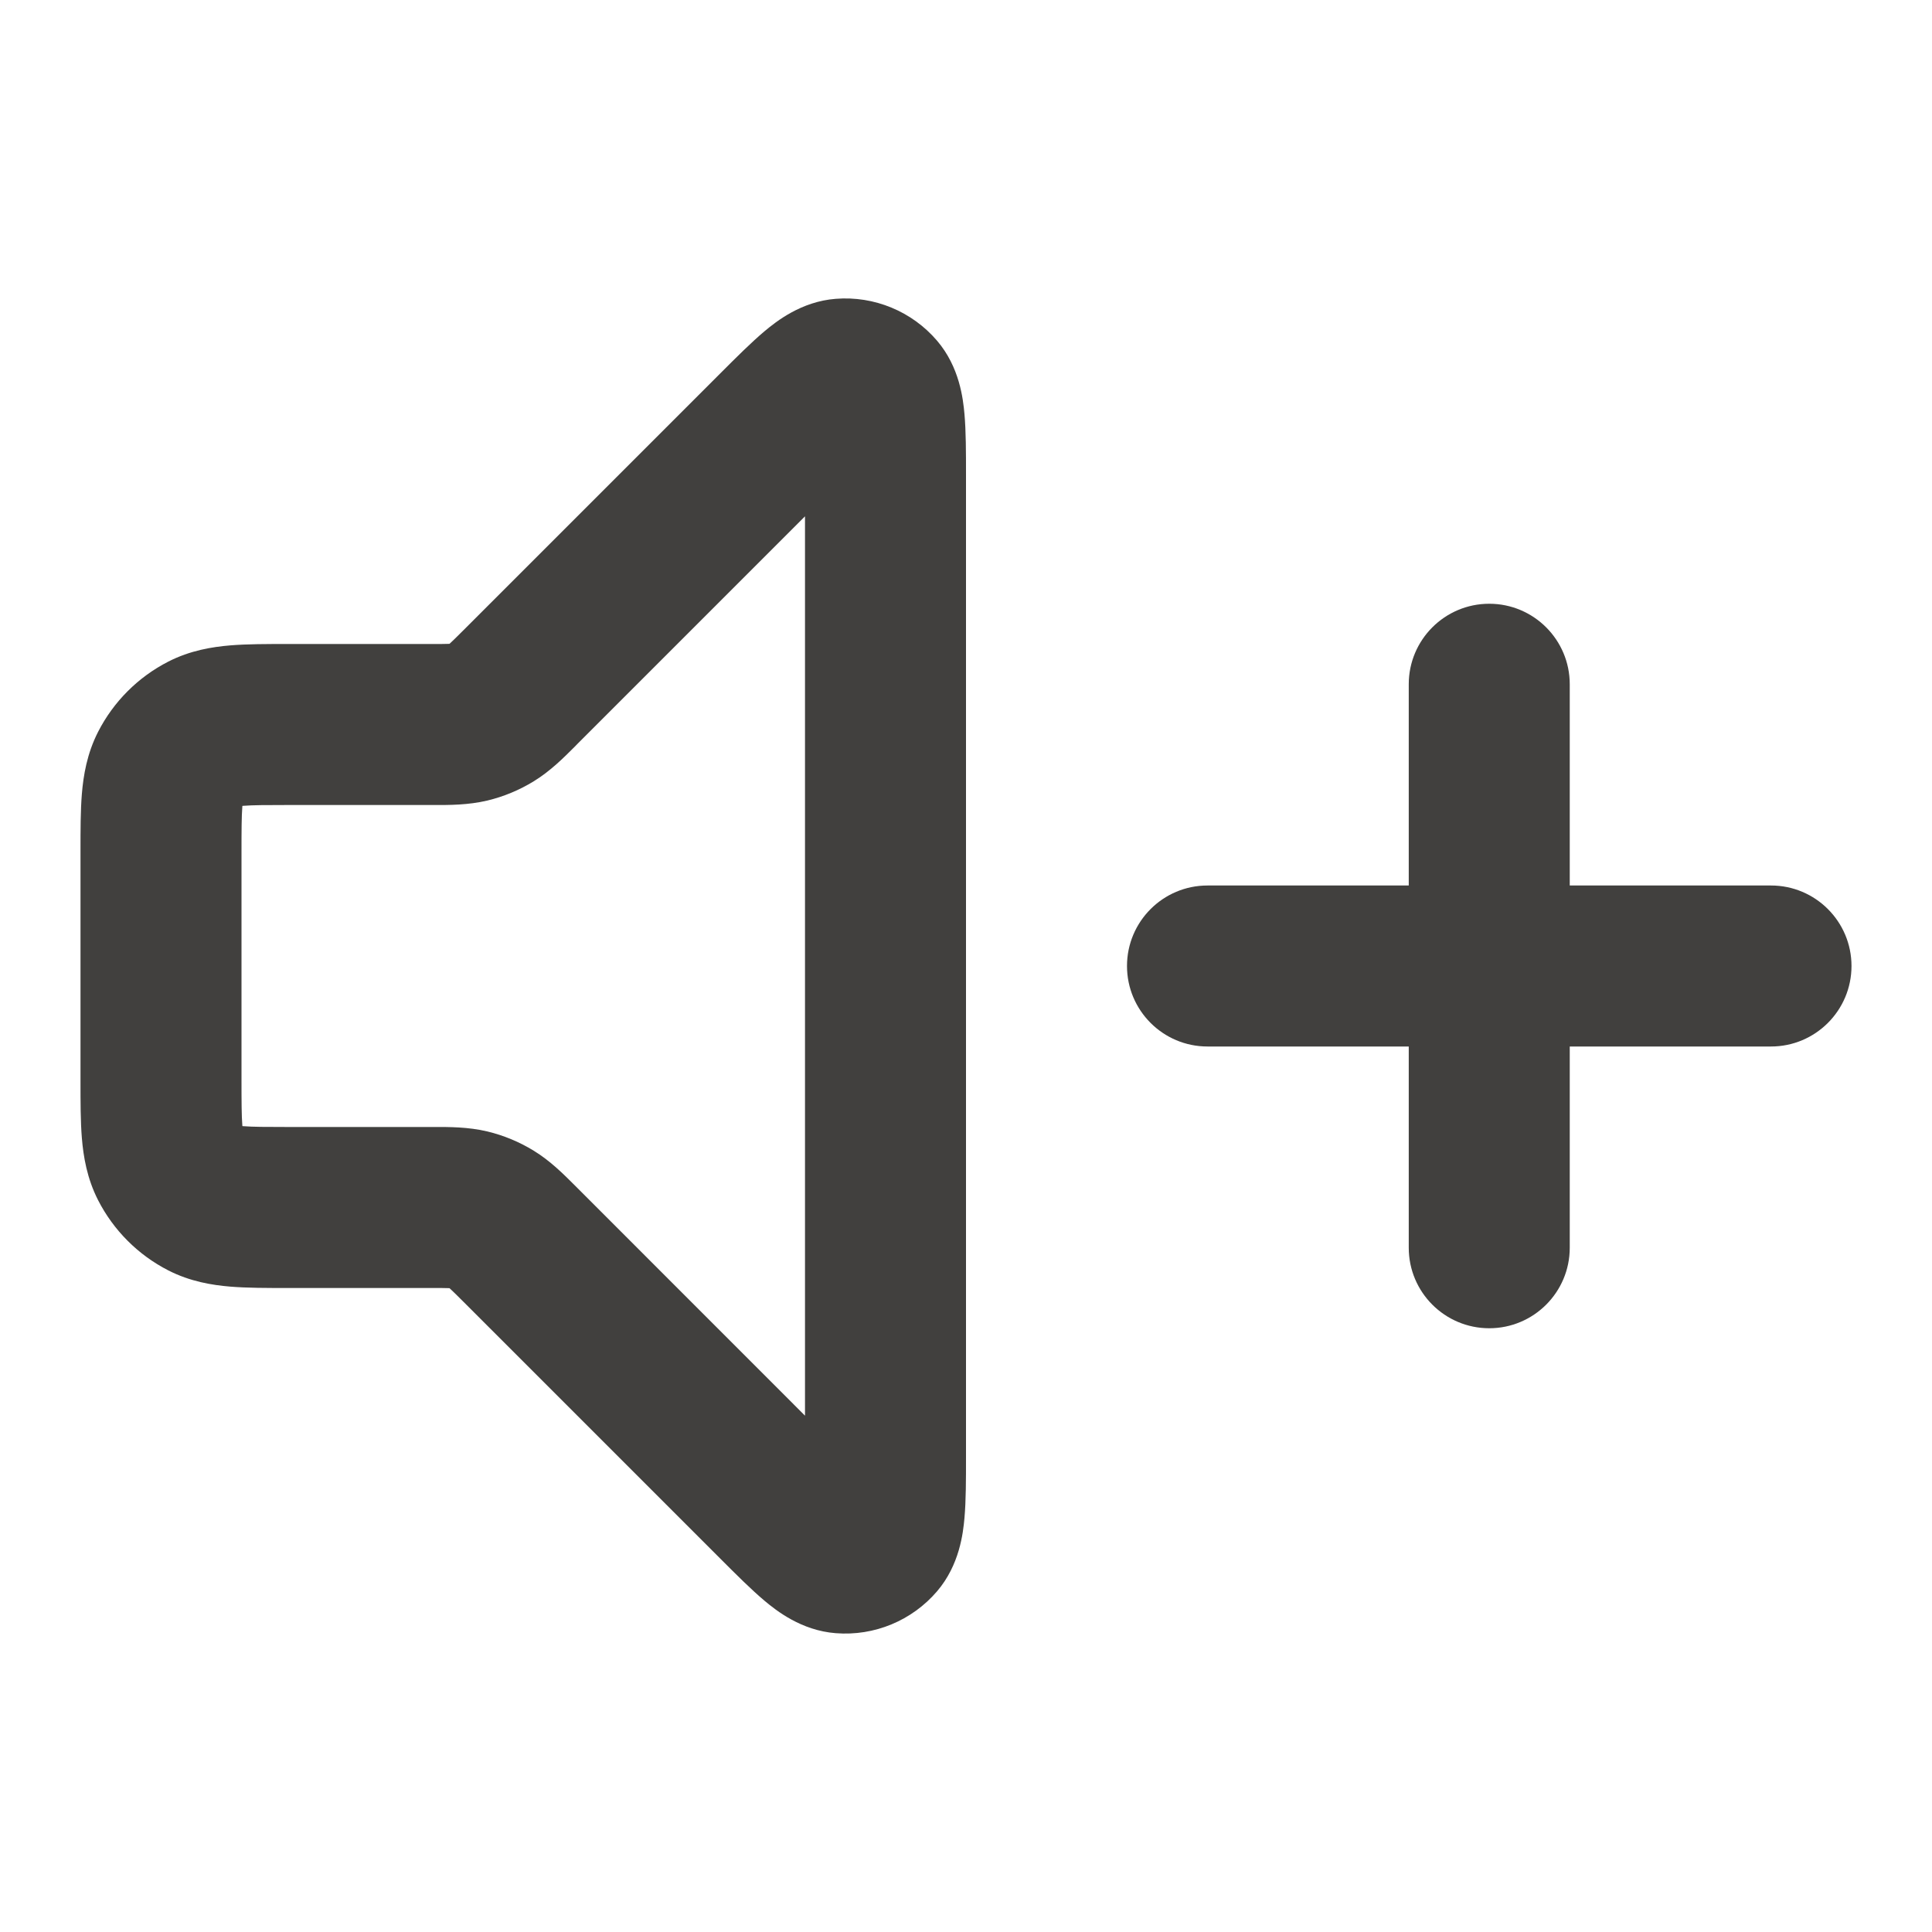 <svg width="24" height="24" viewBox="0 0 24 24" fill="none" xmlns="http://www.w3.org/2000/svg">
<path fill-rule="evenodd" clip-rule="evenodd" d="M10 6.414L7.176 9.238C7.164 9.25 7.152 9.262 7.14 9.275C7.006 9.409 6.837 9.579 6.631 9.705C6.452 9.815 6.257 9.896 6.053 9.945C5.817 10.001 5.578 10.001 5.388 10C5.371 10 5.354 10 5.337 10H3.6C3.303 10 3.141 10.001 3.025 10.01C3.02 10.011 3.016 10.011 3.011 10.011C3.011 10.016 3.011 10.02 3.01 10.025C3.001 10.141 3 10.303 3 10.6V13.4C3 13.697 3.001 13.859 3.01 13.975C3.011 13.98 3.011 13.984 3.011 13.989C3.016 13.989 3.02 13.989 3.025 13.99C3.141 13.999 3.303 14 3.6 14H5.337C5.354 14 5.371 14 5.388 14C5.578 13.999 5.817 13.999 6.053 14.055C6.257 14.104 6.452 14.185 6.631 14.295C6.837 14.421 7.006 14.591 7.14 14.725C7.152 14.738 7.164 14.75 7.176 14.761L10 17.586V6.414ZM10.382 3.712C10.861 3.674 11.329 3.868 11.641 4.233C11.92 4.56 11.964 4.953 11.981 5.144C12 5.358 12 5.624 12 5.894C12 5.907 12 5.919 12 5.931L12 18.106C12 18.376 12 18.642 11.981 18.856C11.964 19.047 11.92 19.44 11.641 19.767C11.329 20.132 10.861 20.326 10.382 20.288C9.954 20.255 9.644 20.008 9.497 19.885C9.333 19.747 9.145 19.559 8.954 19.368L5.762 16.176C5.669 16.083 5.622 16.037 5.587 16.005C5.586 16.004 5.586 16.003 5.585 16.003C5.584 16.003 5.582 16.003 5.581 16.002C5.534 16 5.468 16 5.337 16L3.568 16C3.316 16 3.07 16 2.862 15.983C2.633 15.964 2.363 15.92 2.092 15.782C1.716 15.59 1.41 15.284 1.218 14.908C1.08 14.637 1.036 14.367 1.017 14.138C1 13.93 1 13.684 1 13.432L1 10.6C1 10.589 1 10.579 1 10.568C1 10.316 1 10.07 1.017 9.862C1.036 9.633 1.08 9.363 1.218 9.092C1.41 8.716 1.716 8.41 2.092 8.218C2.363 8.08 2.633 8.036 2.862 8.017C3.07 8 3.316 8 3.568 8C3.579 8 3.589 8 3.6 8H5.337C5.468 8 5.534 8 5.581 7.998C5.582 7.998 5.584 7.997 5.585 7.997C5.586 7.997 5.586 7.996 5.587 7.995C5.622 7.963 5.669 7.917 5.762 7.824L8.927 4.659C8.936 4.65 8.945 4.641 8.954 4.632C9.145 4.441 9.333 4.253 9.497 4.115C9.644 3.992 9.954 3.745 10.382 3.712ZM18.5 7.5C19.052 7.5 19.5 7.948 19.5 8.5V11H22C22.552 11 23 11.448 23 12C23 12.552 22.552 13 22 13H19.5V15.5C19.5 16.052 19.052 16.5 18.5 16.5C17.948 16.5 17.5 16.052 17.5 15.5V13H15C14.448 13 14 12.552 14 12C14 11.448 14.448 11 15 11H17.5V8.5C17.5 7.948 17.948 7.5 18.5 7.5Z" fill="#41403E"/>
</svg>
